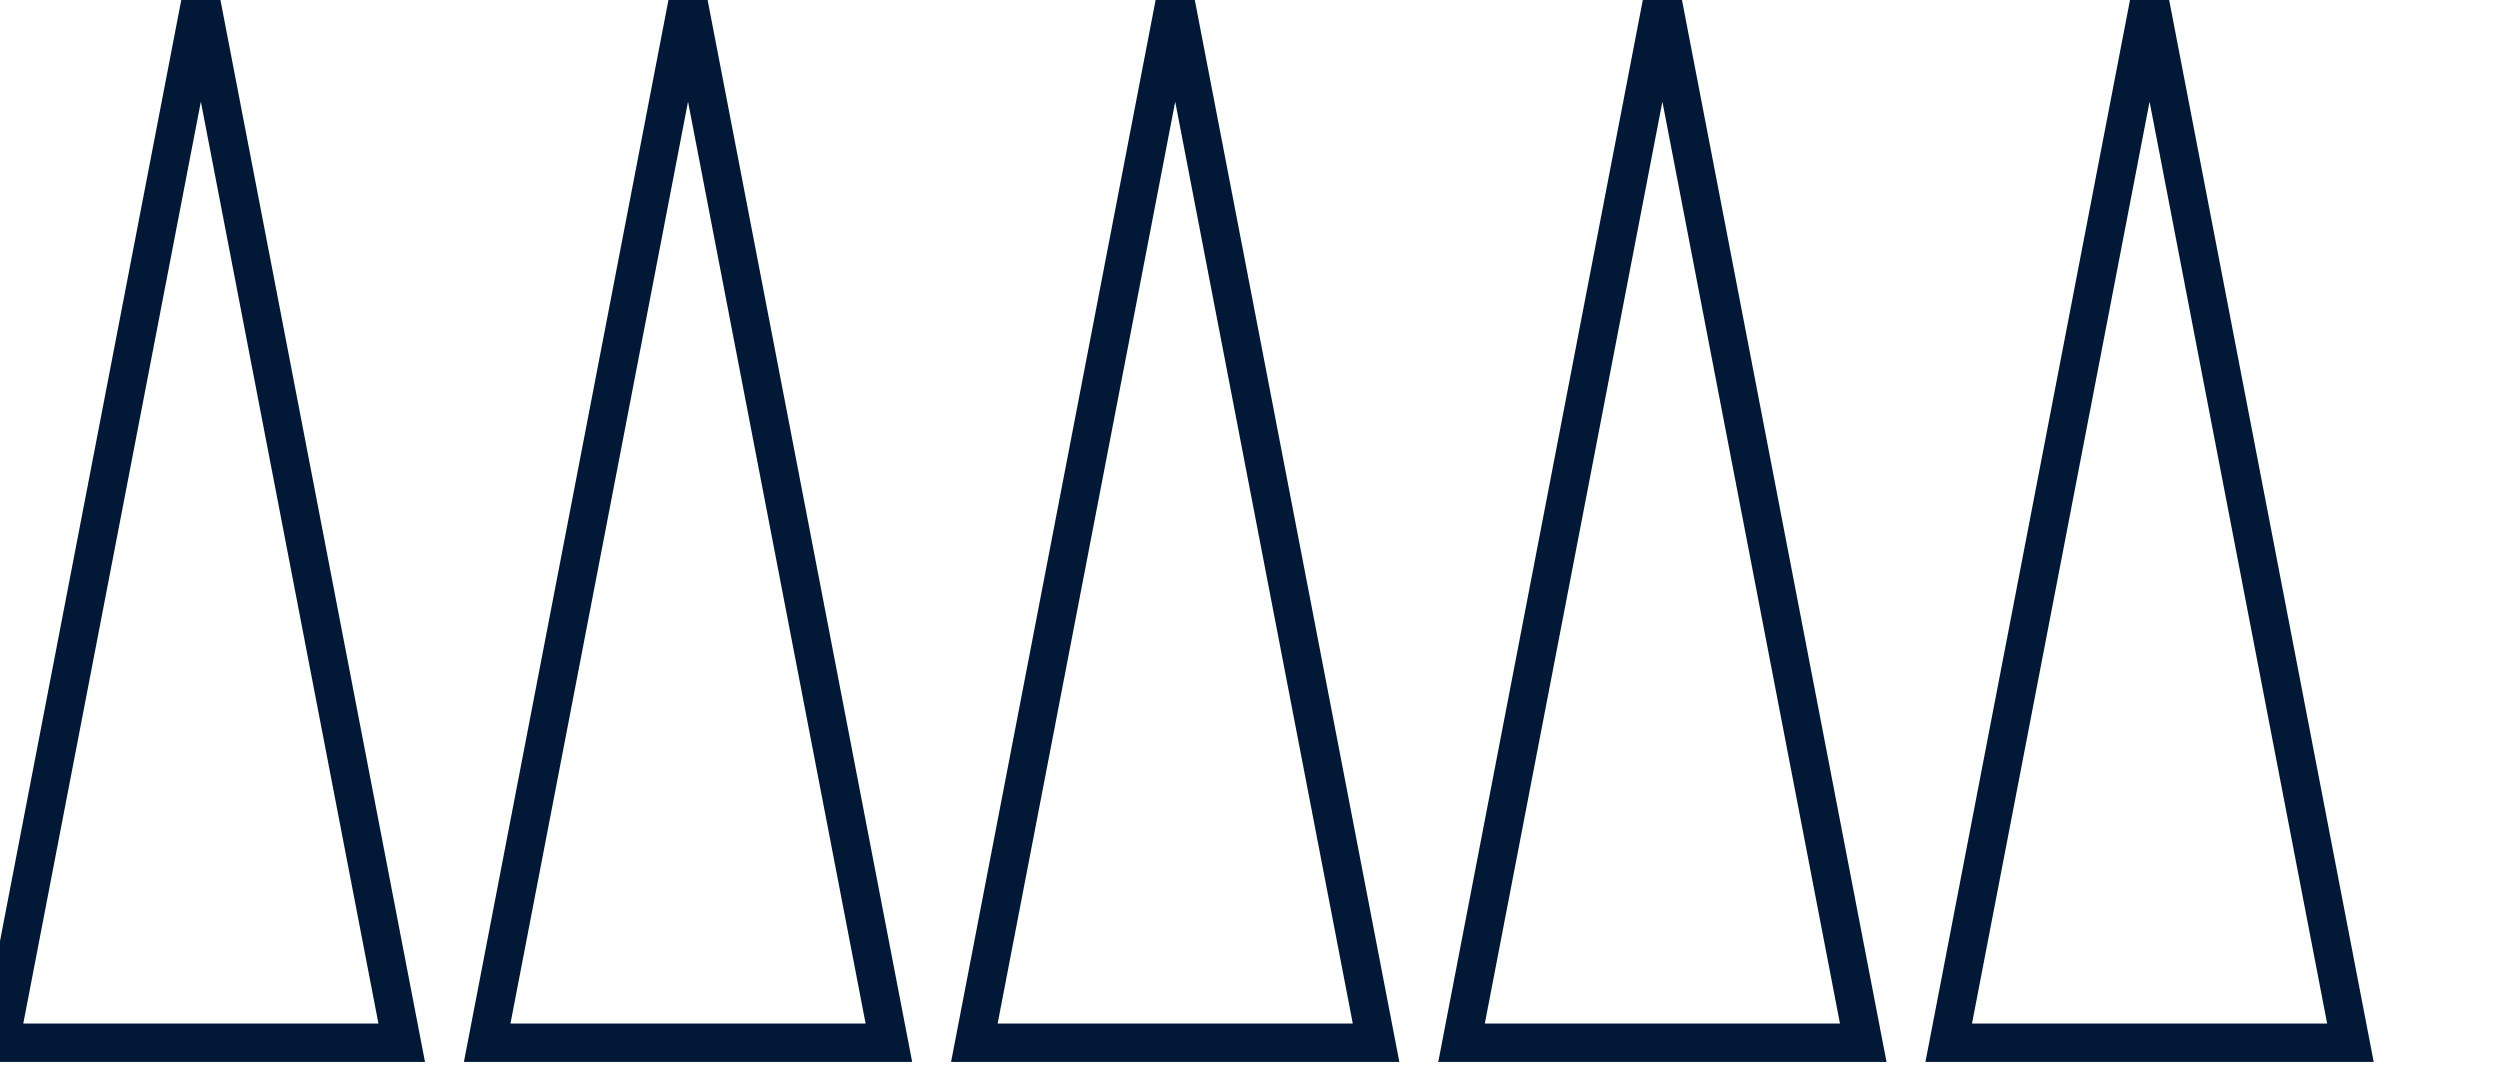 <svg width="585" height="250" xmlns="http://www.w3.org/2000/svg"><g transform="translate(0)"><g style="stroke:#011936;stroke-width:9;"><g style="fill:transparent;"><polygon points="
            0,244
            94,244
            47,0
          "></polygon></g></g></g><g transform="translate(114)"><g style="stroke:#011936;stroke-width:9;"><g style="fill:transparent;"><polygon points="
            0,244
            94,244
            47,0
          "></polygon></g></g></g><g transform="translate(228)"><g style="stroke:#011936;stroke-width:9;"><g style="fill:transparent;"><polygon points="
            0,244
            94,244
            47,0
          "></polygon></g></g></g><g transform="translate(342)"><g style="stroke:#011936;stroke-width:9;"><g style="fill:transparent;"><polygon points="
            0,244
            94,244
            47,0
          "></polygon></g></g></g><g transform="translate(456)"><g style="stroke:#011936;stroke-width:9;"><g style="fill:transparent;"><polygon points="
            0,244
            94,244
            47,0
          "></polygon></g></g></g></svg>